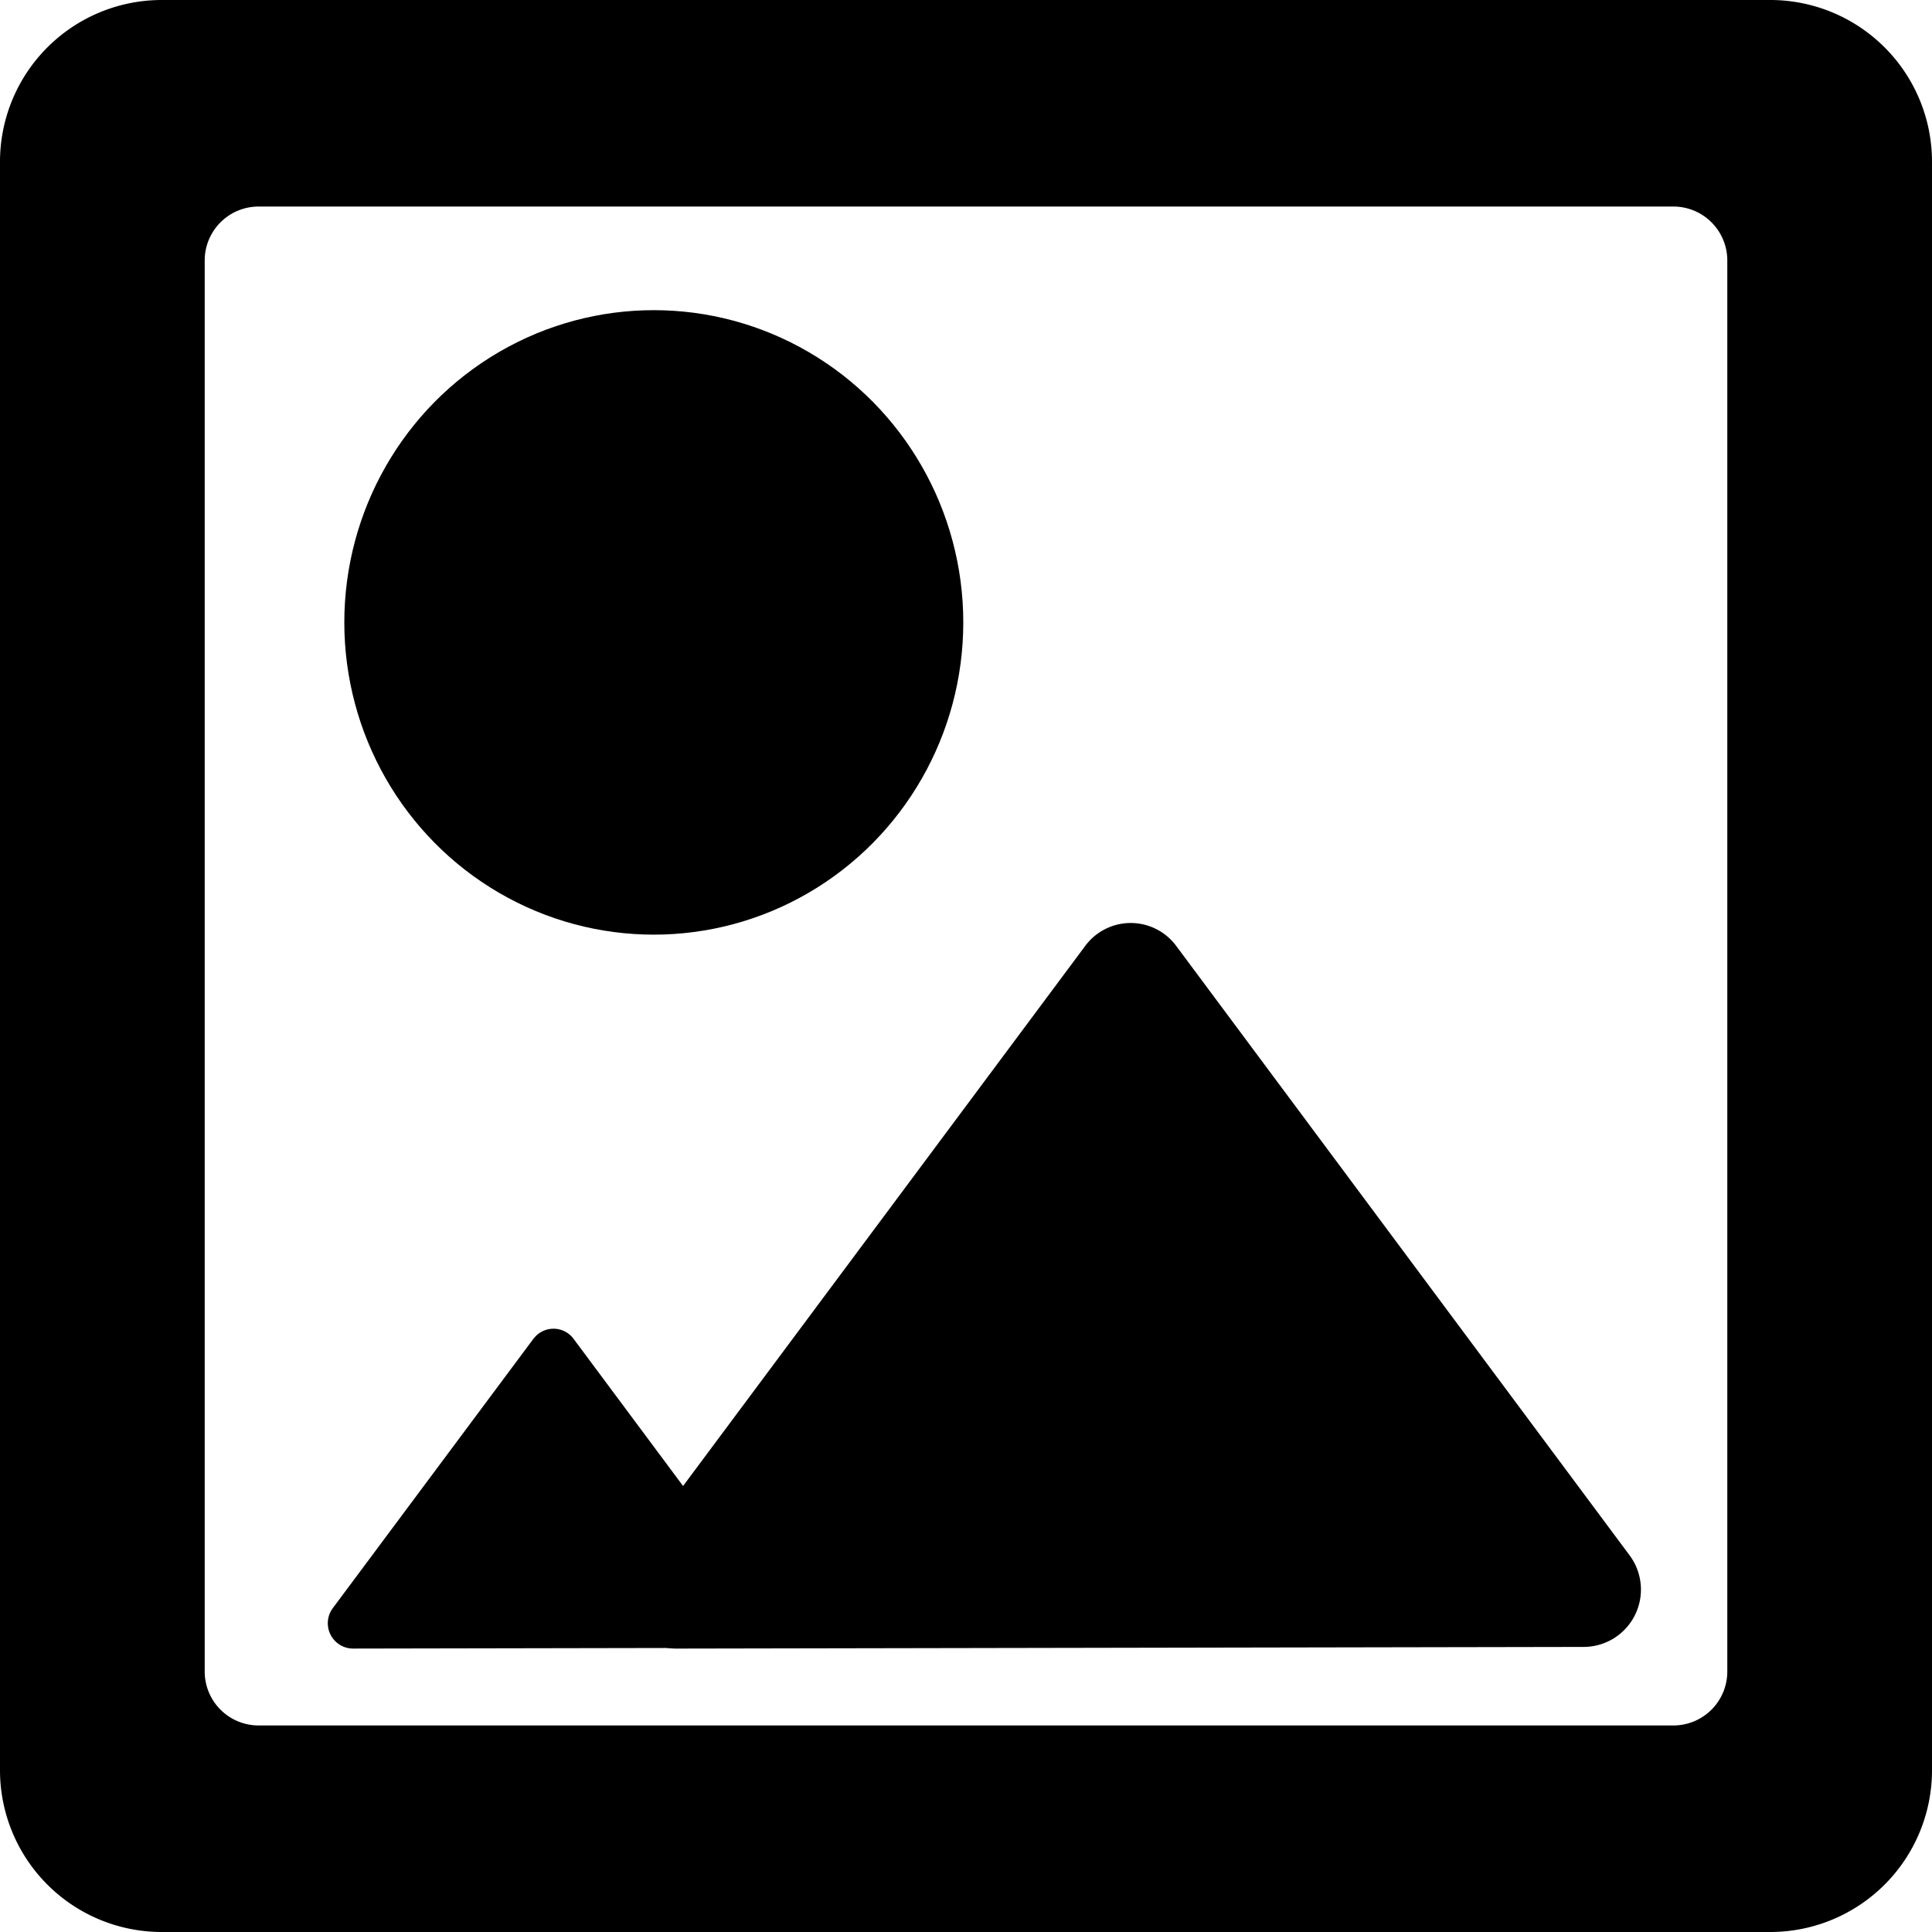 <svg xmlns="http://www.w3.org/2000/svg" viewBox="0 0 128 128"><title>image</title><path d="M35.339,88.7,22.053,106.538a1.678,1.678,0,0,0,1.33,2.684l26.528-.049a1.677,1.677,0,0,0,1.327-2.681L38,88.7a1.654,1.654,0,0,0-2.657,0"/><path d="M71.9,62.668,41.767,103.135a3.805,3.805,0,0,0,3.017,6.088l60.163-.11a3.8,3.8,0,0,0,3.009-6.08L77.926,62.668a3.751,3.751,0,0,0-6.026,0"/><ellipse cx="43.316" cy="41.236" rx="20.504" ry="20.687"/><path d="M10.667,0A10.718,10.718,0,0,0,0,10.762V117.238A10.718,10.718,0,0,0,10.667,128H117.333A10.718,10.718,0,0,0,128,117.238V10.762A10.718,10.718,0,0,0,117.333,0ZM110.882,13.684a3.573,3.573,0,0,1,3.556,3.587v93.458a3.573,3.573,0,0,1-3.556,3.587H17.118a3.573,3.573,0,0,1-3.556-3.587V17.271a3.573,3.573,0,0,1,3.556-3.587"/></svg>